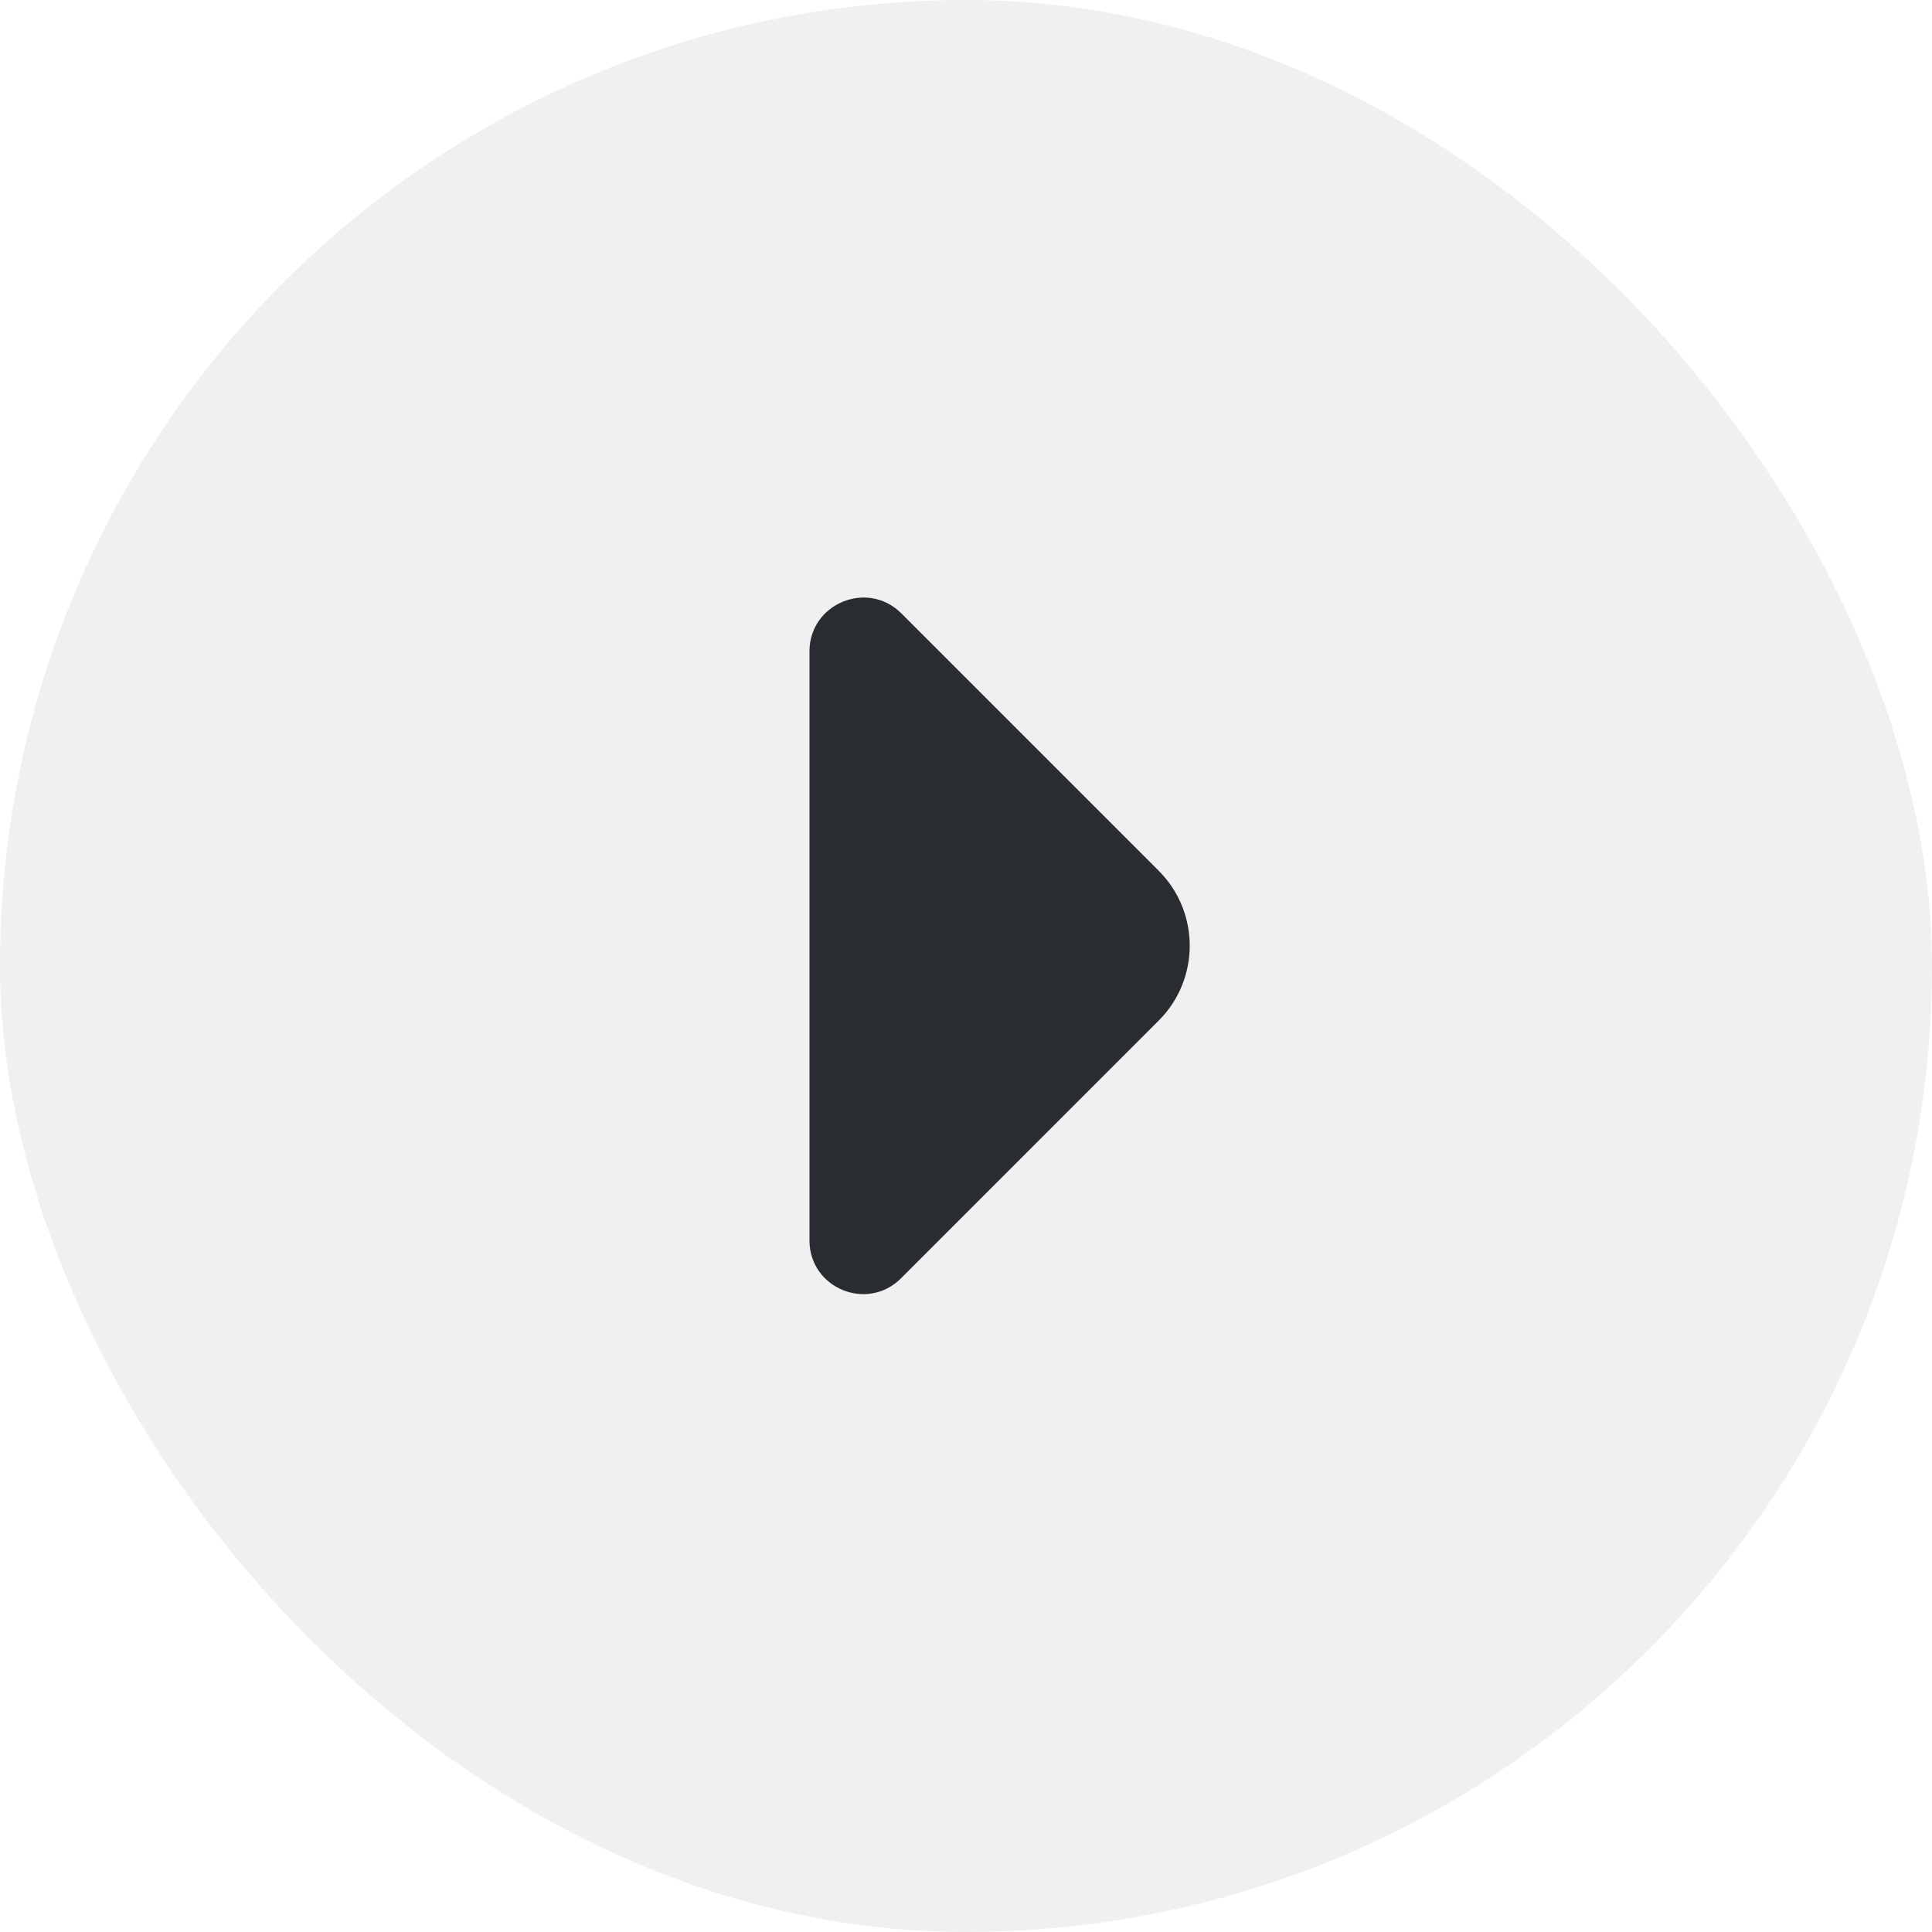 <svg width="72" height="72" viewBox="0 0 72 72" fill="none" xmlns="http://www.w3.org/2000/svg">
<rect width="72" height="72" rx="36" fill="#D8D7D7" fill-opacity="0.37"/>
<path d="M30.167 24.275L30.167 46.228C30.167 48.008 32.318 48.898 33.579 47.638L43.183 38.033C44.722 36.494 44.722 33.991 43.183 32.452L39.531 28.799L33.579 22.847C32.318 21.605 30.167 22.495 30.167 24.275Z" fill="#292D32"/>
</svg>
